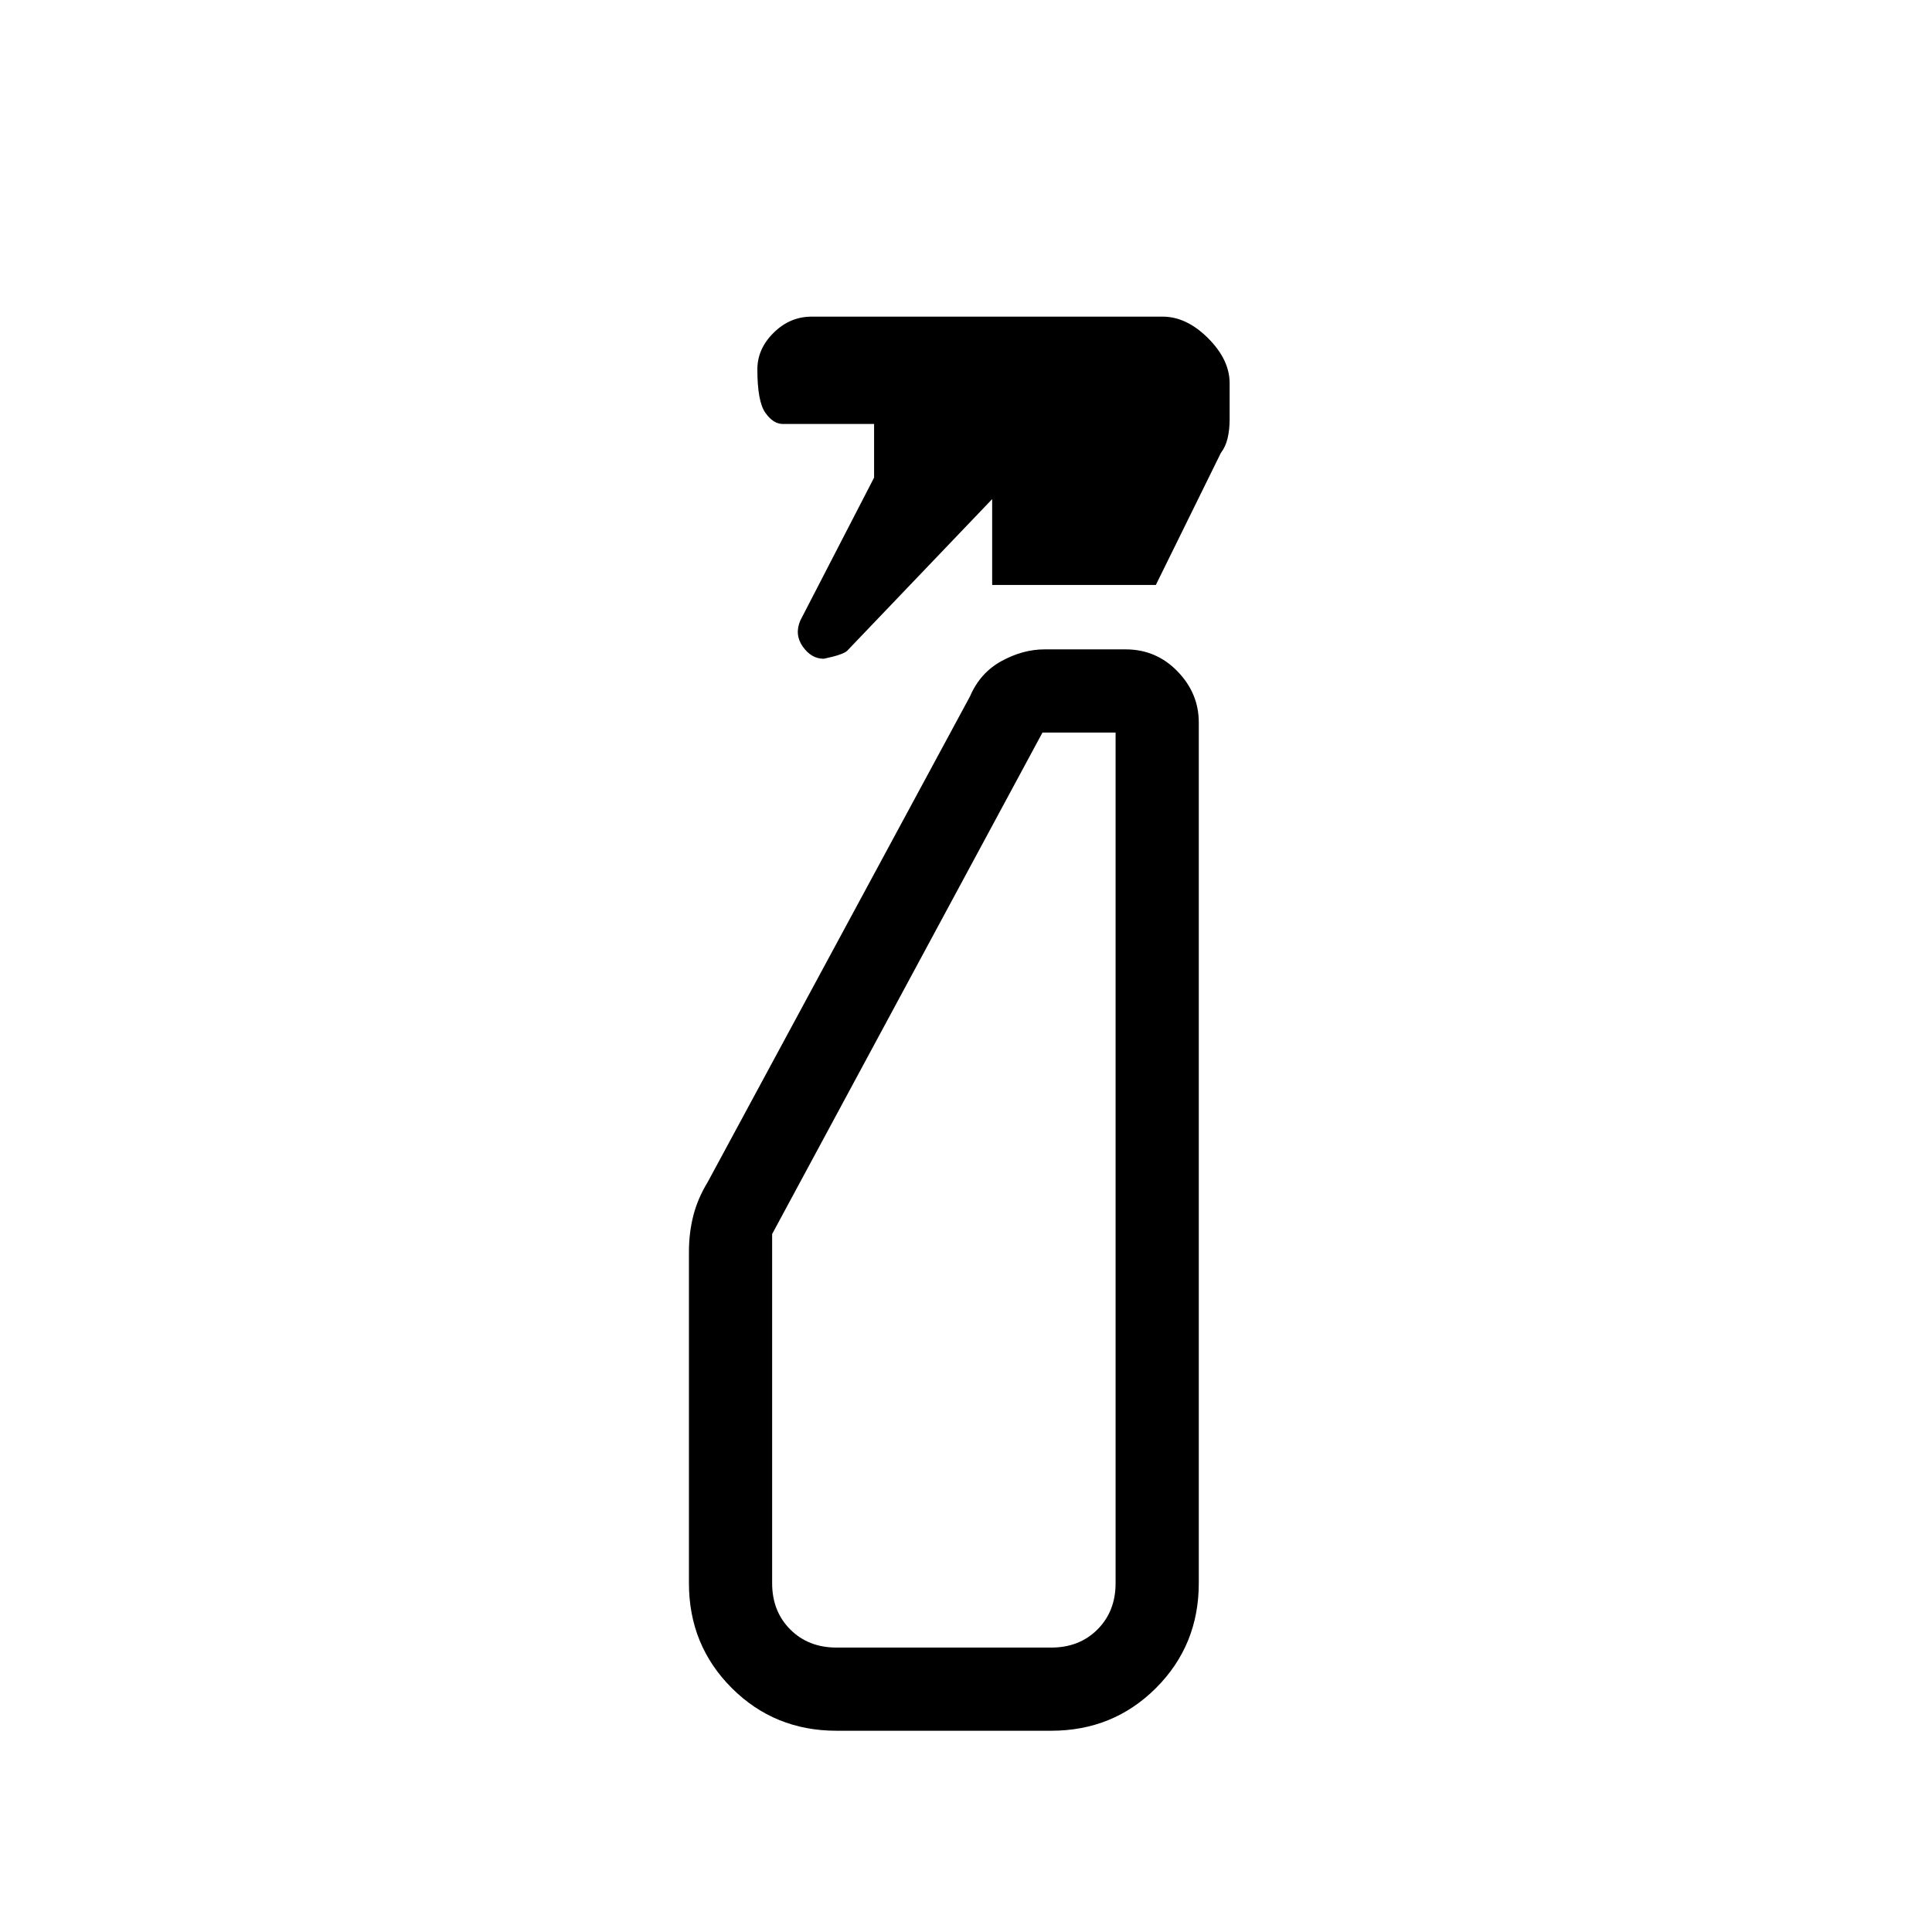 <svg xmlns="http://www.w3.org/2000/svg" height="40" viewBox="0 -960 960 960" width="40"><path d="M434.33-722.67v-26.66H389q-4.82 0-8.74-5.63-3.93-5.63-3.93-21.5 0-10.22 8.1-18.21 8.09-8 18.9-8h174.34q11.91 0 22.62 10.71T611-769.57v17.9q0 5.11-1 9.39t-3.33 7.28l-32.34 65.67H493V-712l-72 75.32q-2 2.01-11.67 4.01-6.16 0-10.41-6t-1.25-13l36.66-71ZM415.67-100q-30.84 0-52.09-21.25-21.25-21.25-21.25-52.08V-338q0-9.39 2.17-17.93t7.17-16.74L482-614q5.05-11.74 15.67-17.53 10.63-5.8 21.33-5.8h40.33q15.17 0 25.75 10.91 10.59 10.9 10.59 25.42v427.67q0 30.83-21.25 52.08T522.33-100H415.67Zm0-41.33h106.66q14 0 23-9t9-23V-596H518L383.67-346.81v173.48q0 14 9 23t23 9Zm0 0h-32H554.33 415.67Z"/></svg>